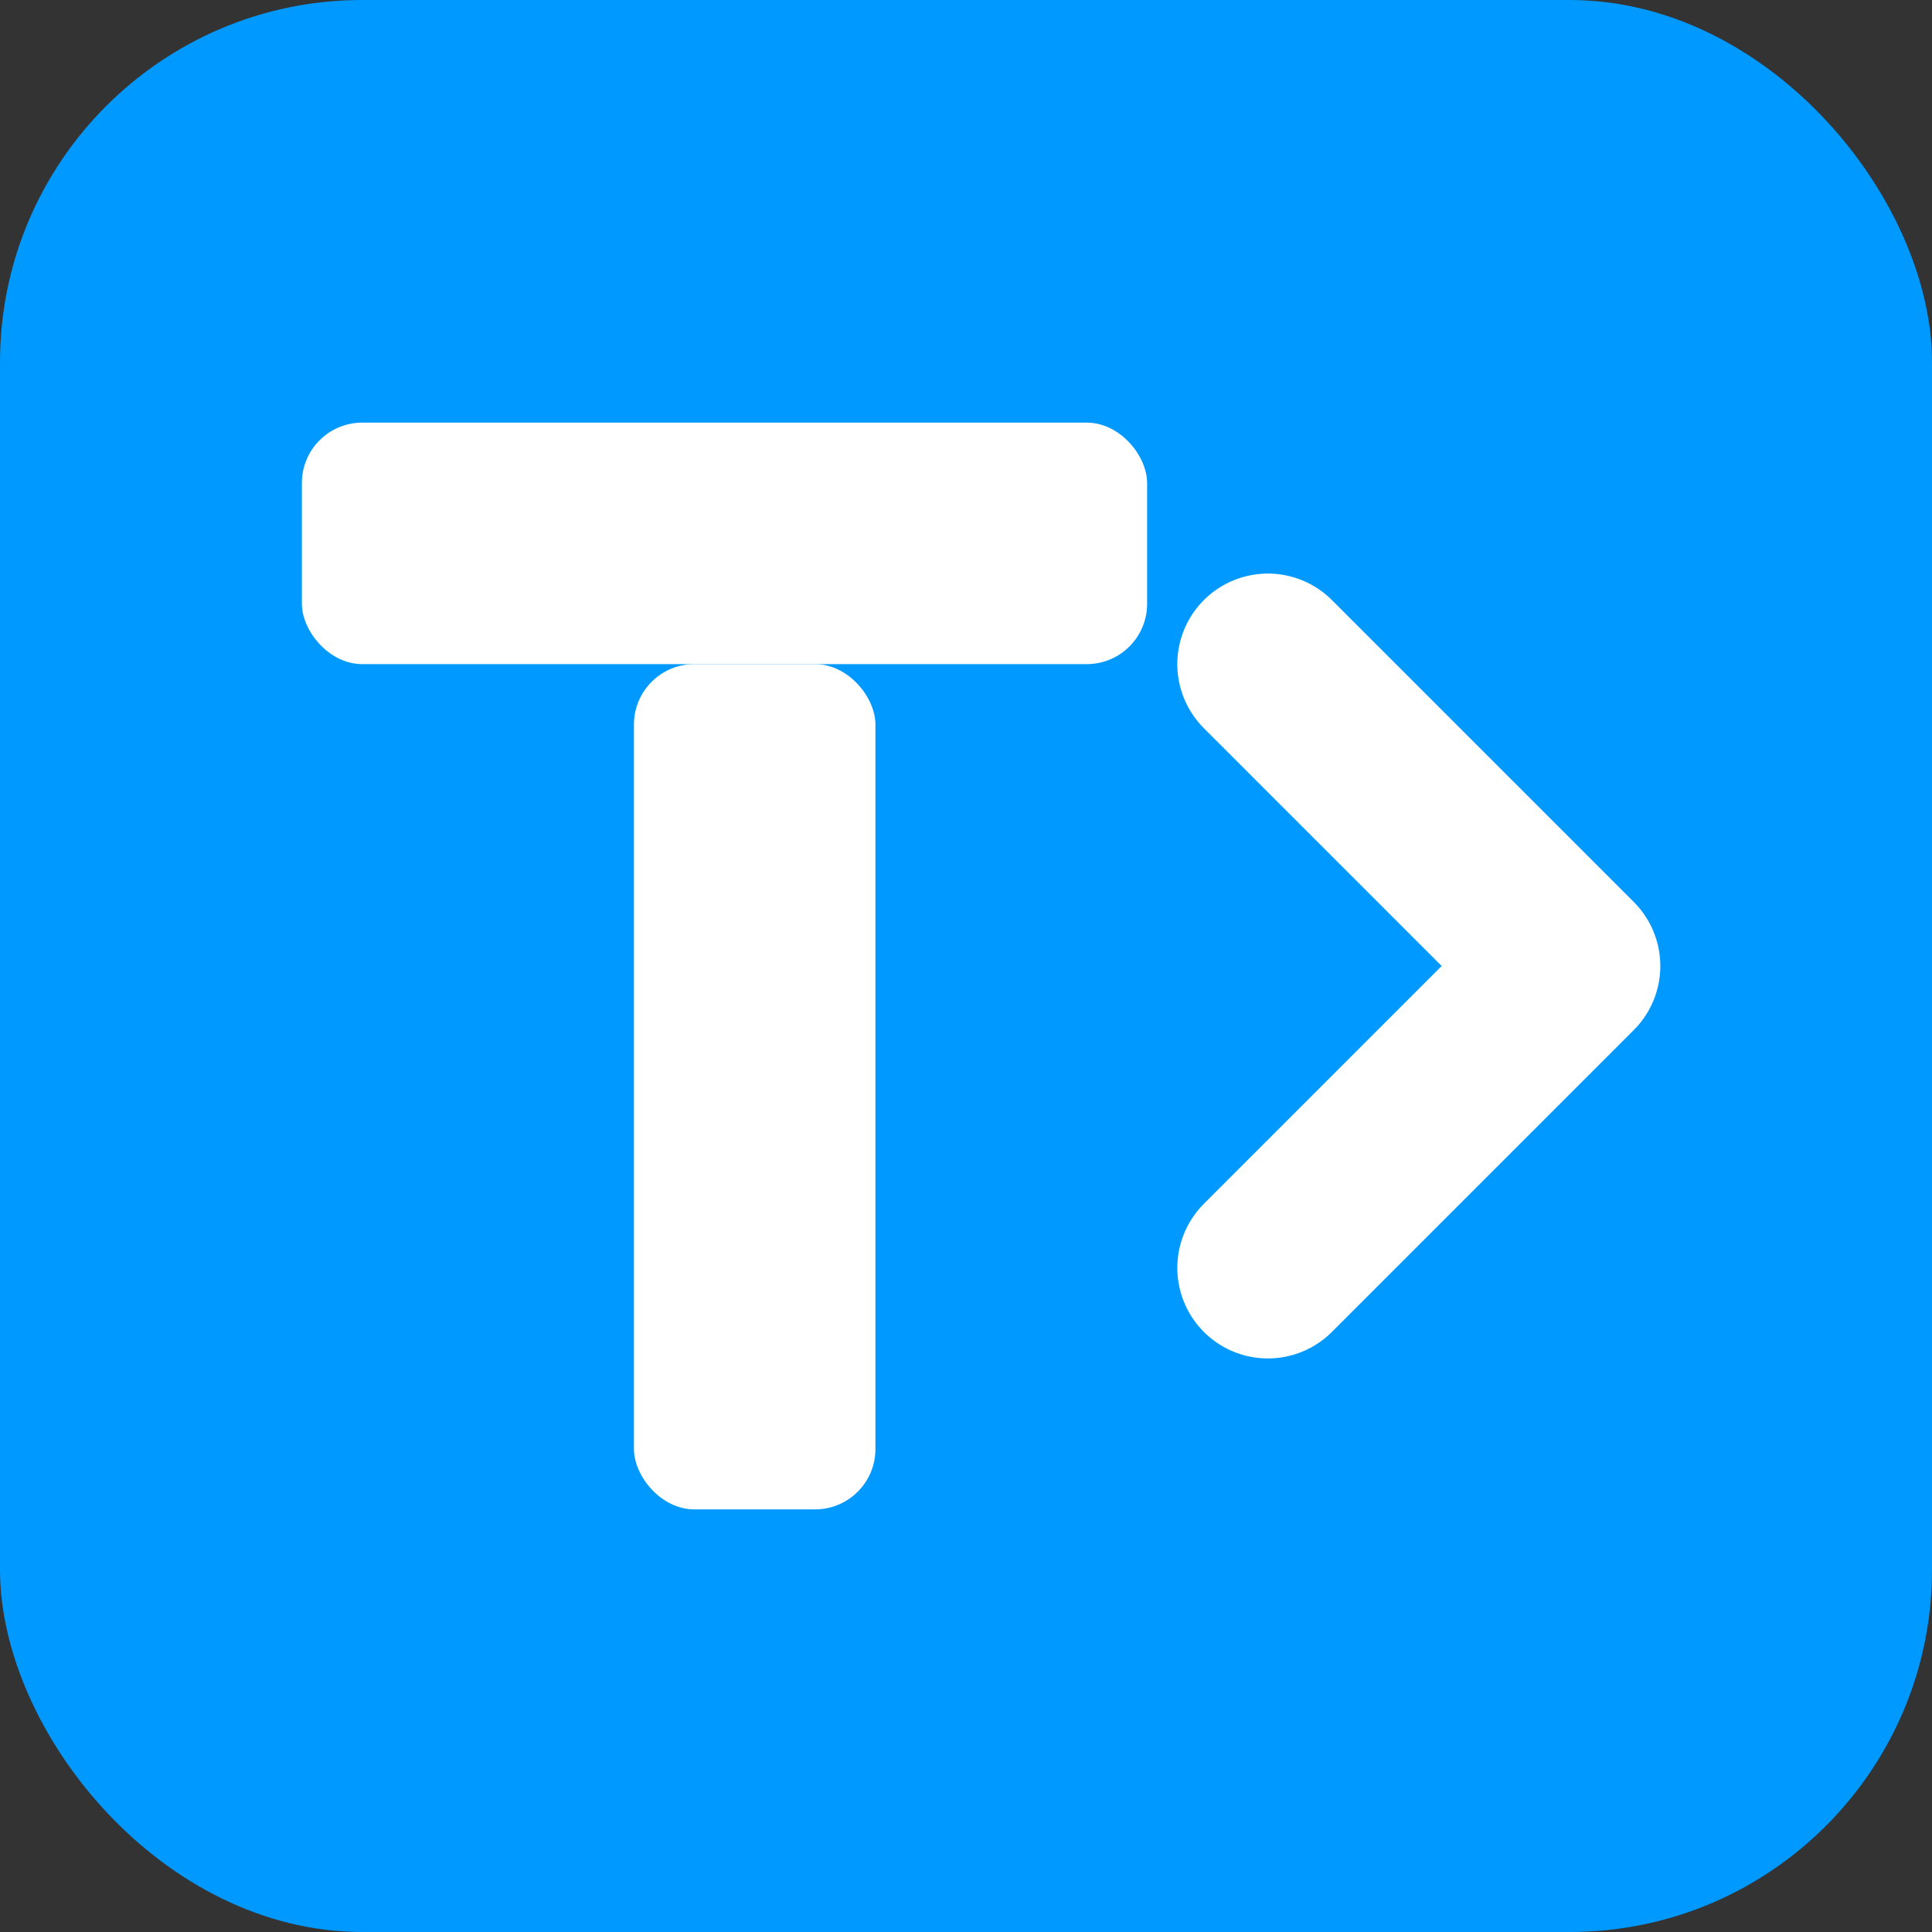 <?xml version="1.0" encoding="UTF-8"?>
<svg width="32" height="32" viewBox="0 0 64 64" xmlns="http://www.w3.org/2000/svg" role="img" aria-label="Text to SVG">
  <rect x="0" y="0" width="64" height="64" fill="#333333" stroke="none"/>
  <title>Text to SVG</title>
  <!-- Fondo -->
  <rect x="0" y="0" width="64" height="64" rx="12" fill="#09f"/>
  <!-- Letra T (texto de entrada) -->
  <rect x="10" y="14" width="28" height="8" rx="2" fill="#ffffff"/>
  <rect x="21" y="22" width="8" height="28" rx="2" fill="#ffffff"/>
  <!-- Chevrón de salida (hacia SVG) -->
  <path d="M42 22 L52 32 L42 42" fill="none" stroke="#ffffff" stroke-width="6" stroke-linecap="round" stroke-linejoin="round"/>
</svg>
